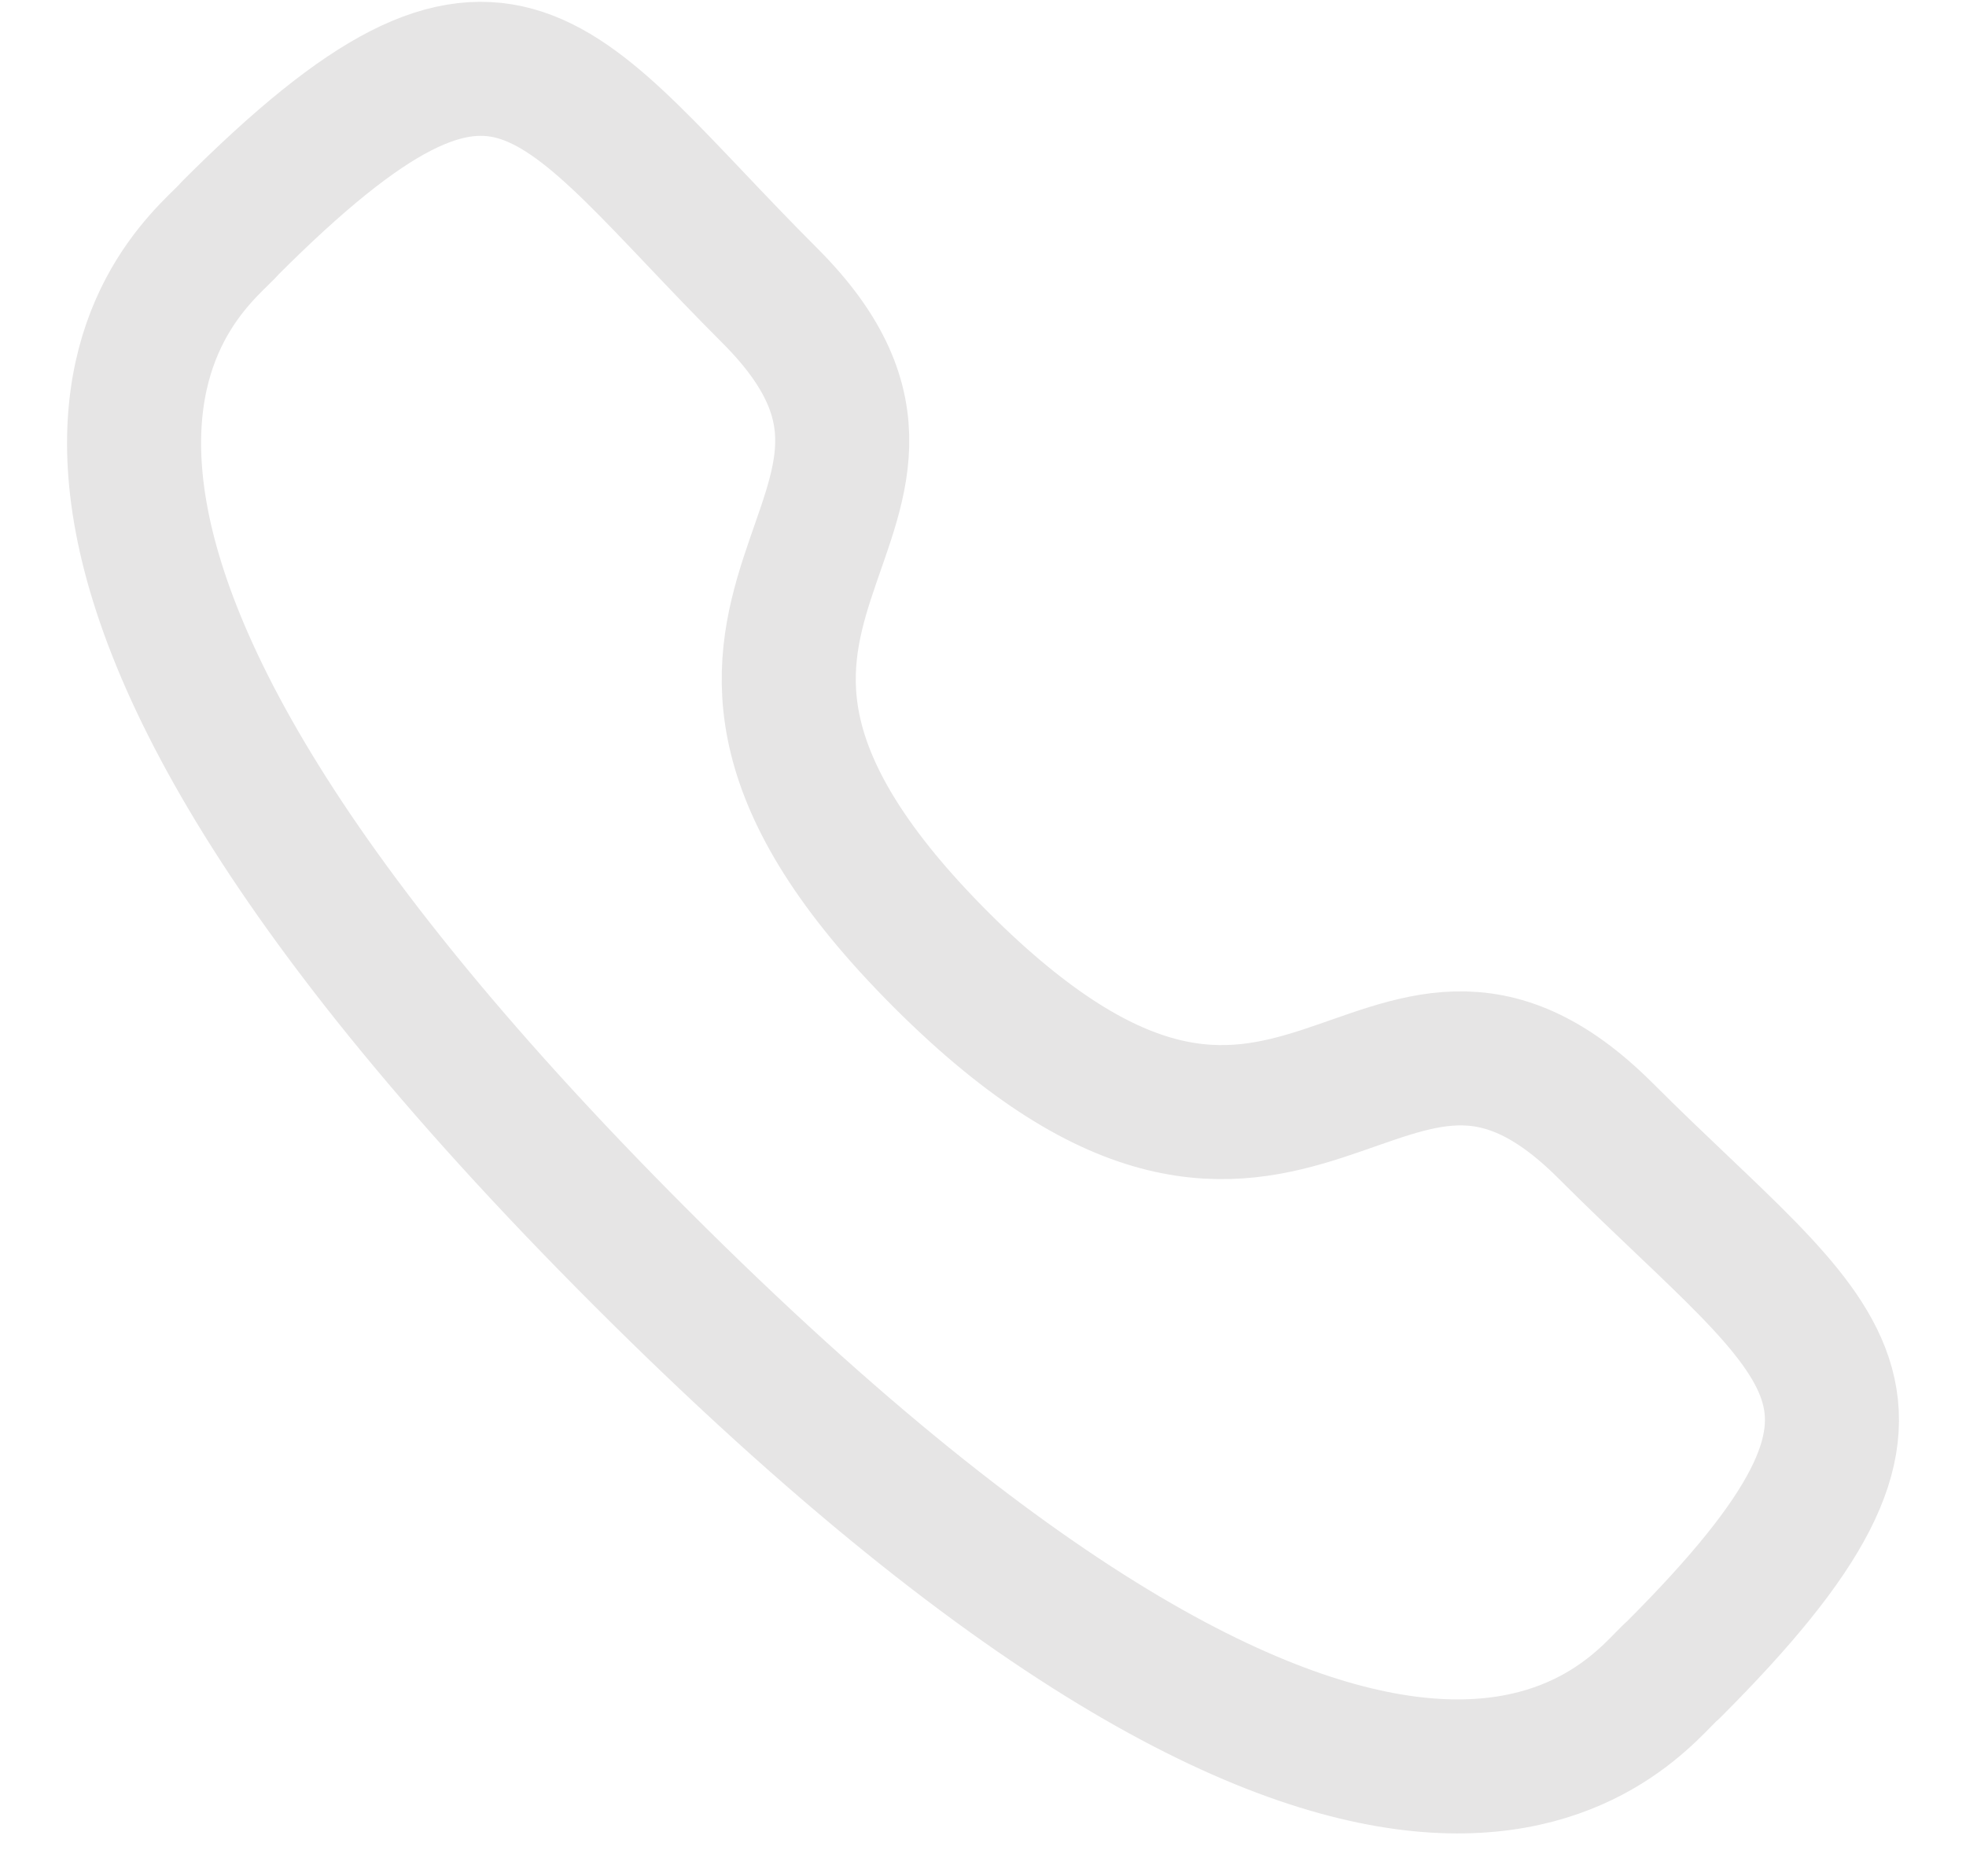 <svg width="22" height="21" viewBox="0 0 22 21" fill="none" xmlns="http://www.w3.org/2000/svg">
<g id="Call">
<path id="Stroke 1" fill-rule="evenodd" clip-rule="evenodd" d="M10.532 10.743C14.521 14.731 15.426 10.117 17.966 12.655C20.414 15.103 21.822 15.594 18.719 18.695C18.331 19.007 15.862 22.765 7.185 14.09C-1.493 5.414 2.262 2.943 2.574 2.554C5.684 -0.556 6.166 0.86 8.614 3.308C11.154 5.847 6.543 6.755 10.532 10.743Z" stroke="#E6E5E5" stroke-width="1.5" stroke-linecap="round" stroke-linejoin="round"/>
</g>
</svg>
